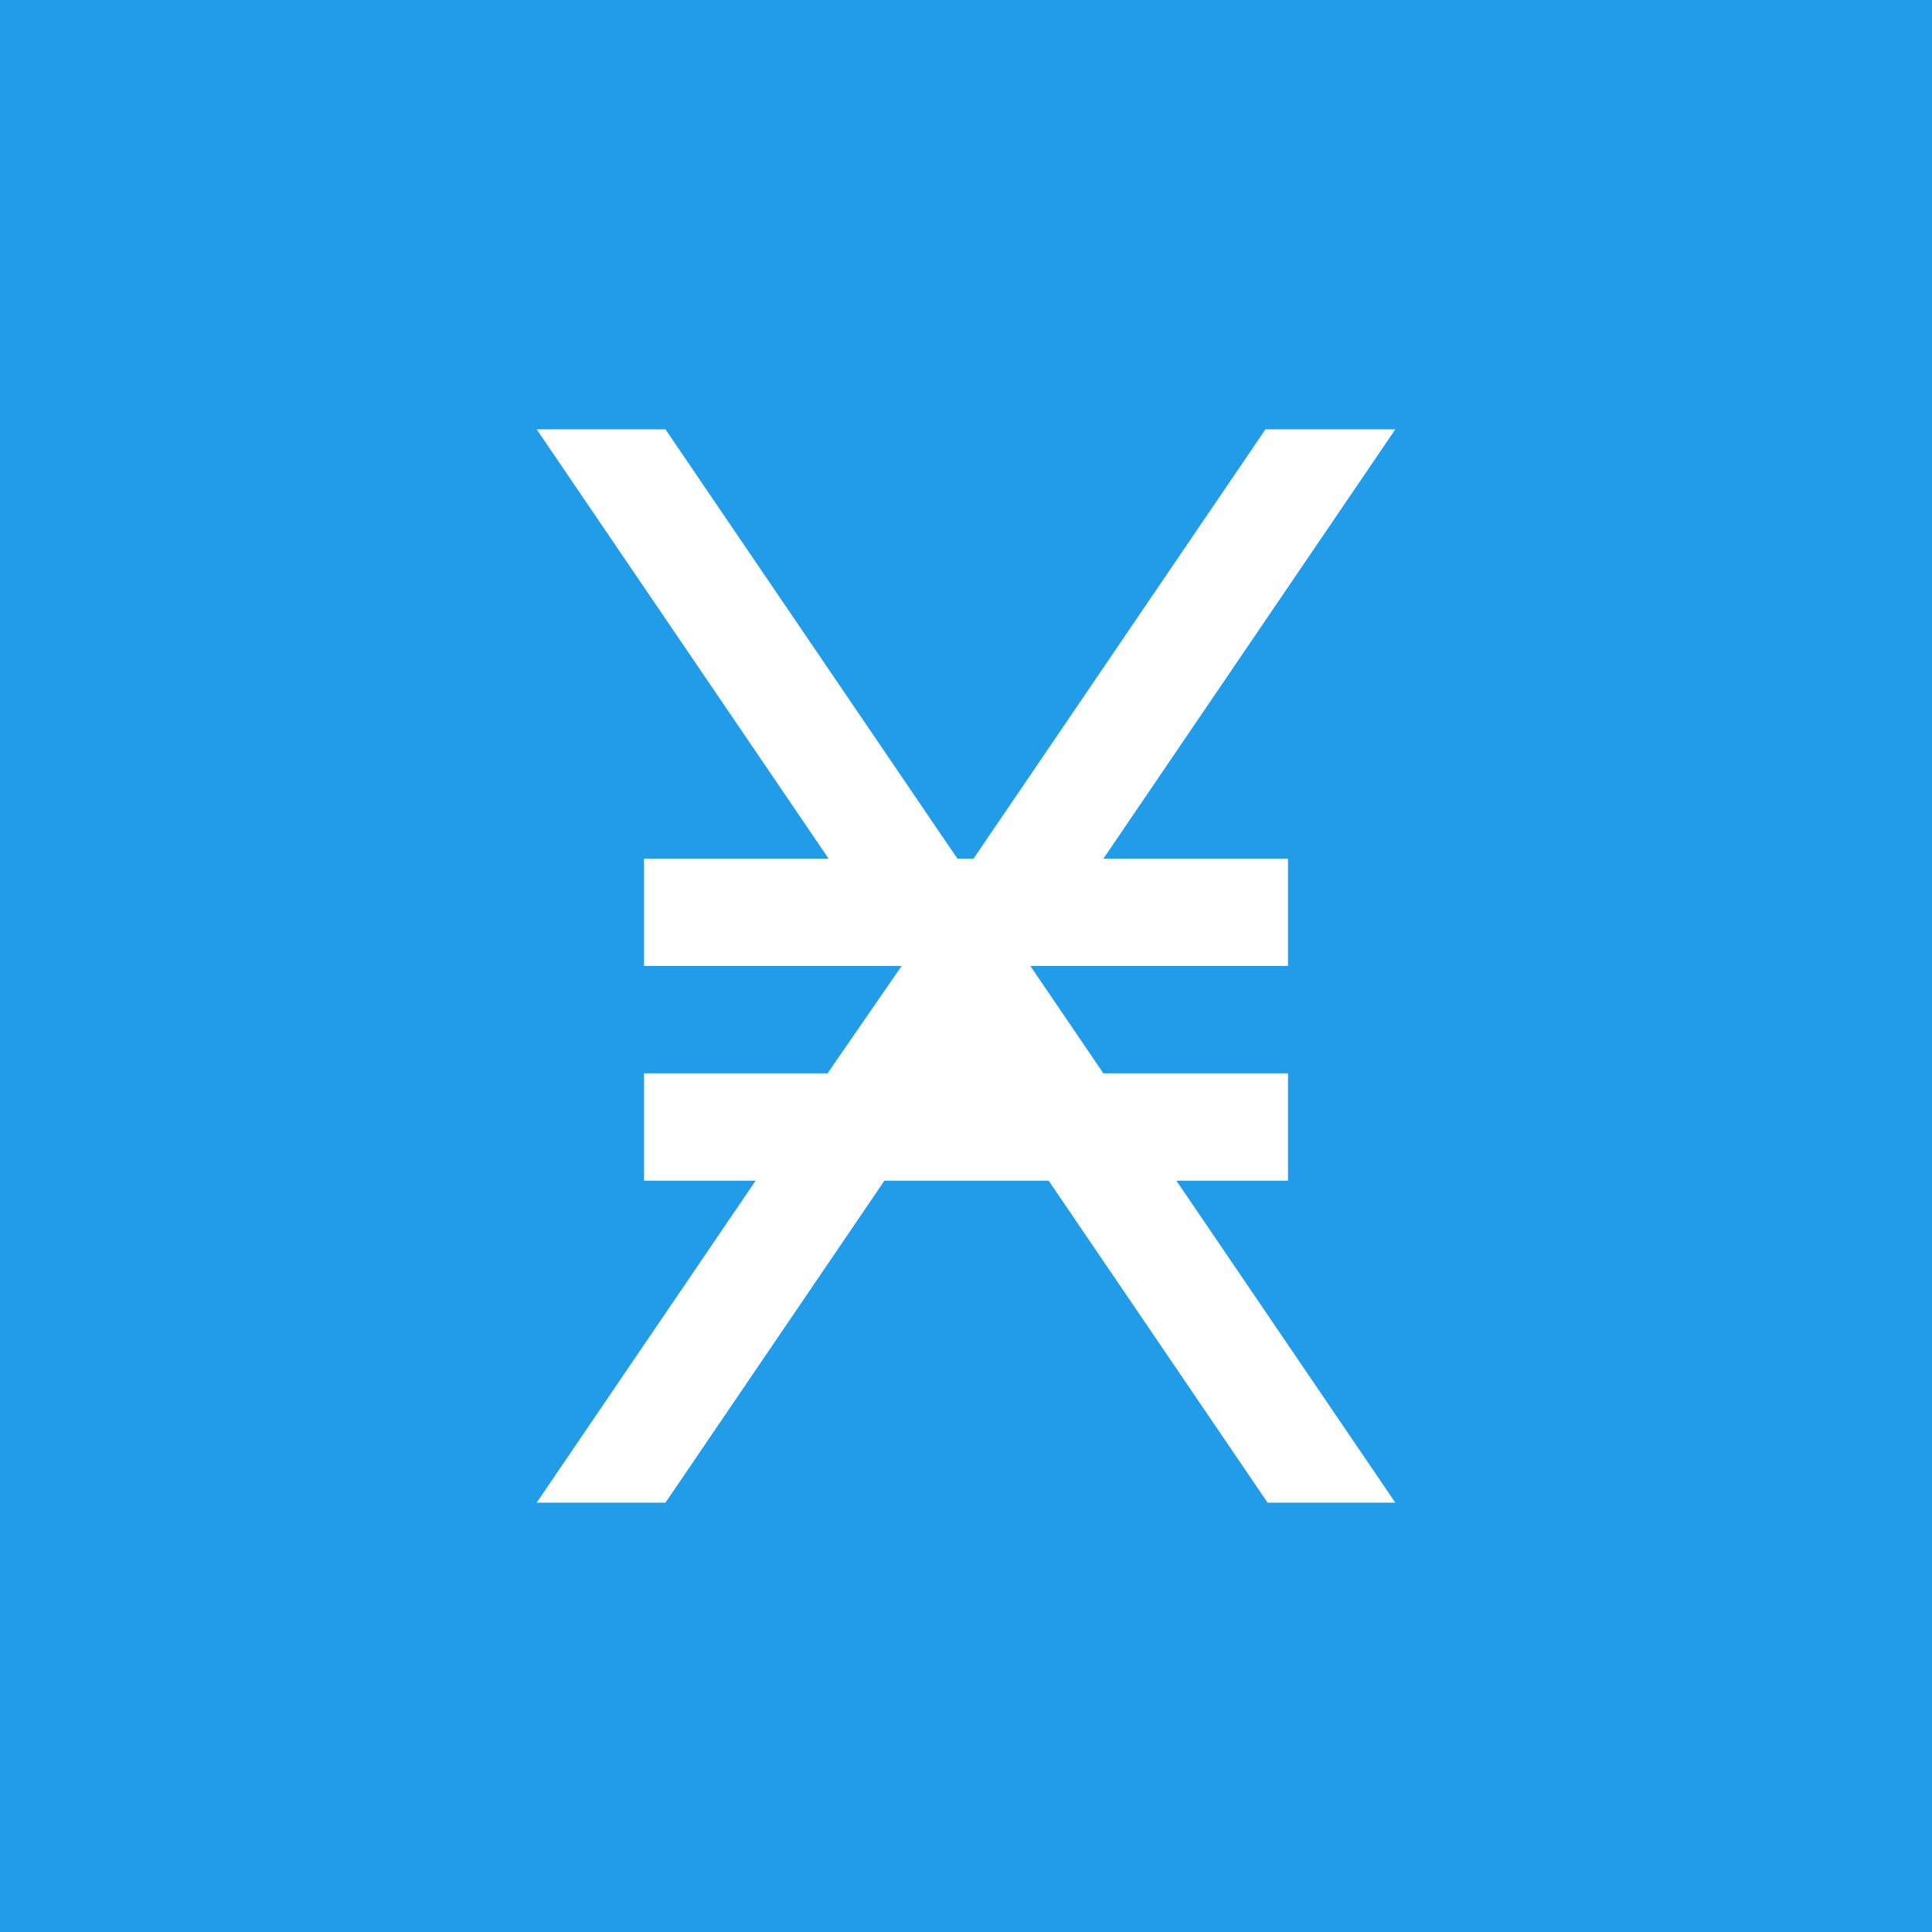 <!-- by TradingView --><svg width="18" height="18" viewBox="0 0 18 18" xmlns="http://www.w3.org/2000/svg"><path fill="#209CE9" d="M0 0h18v18H0z"/><path d="M6.2 4H5l2.72 4H6v1h2.4l-.69 1H6v1h1.04L5 14h1.2l2.04-3h1.53l2.04 3H13l-2.04-3H12v-1h-1.72L9.6 9H12V8h-1.72L13 4h-1.21L9.07 8h-.15L6.2 4Zm2.89 6L9 9.88l-.08.12h.17Z" fill="#fff"/></svg>